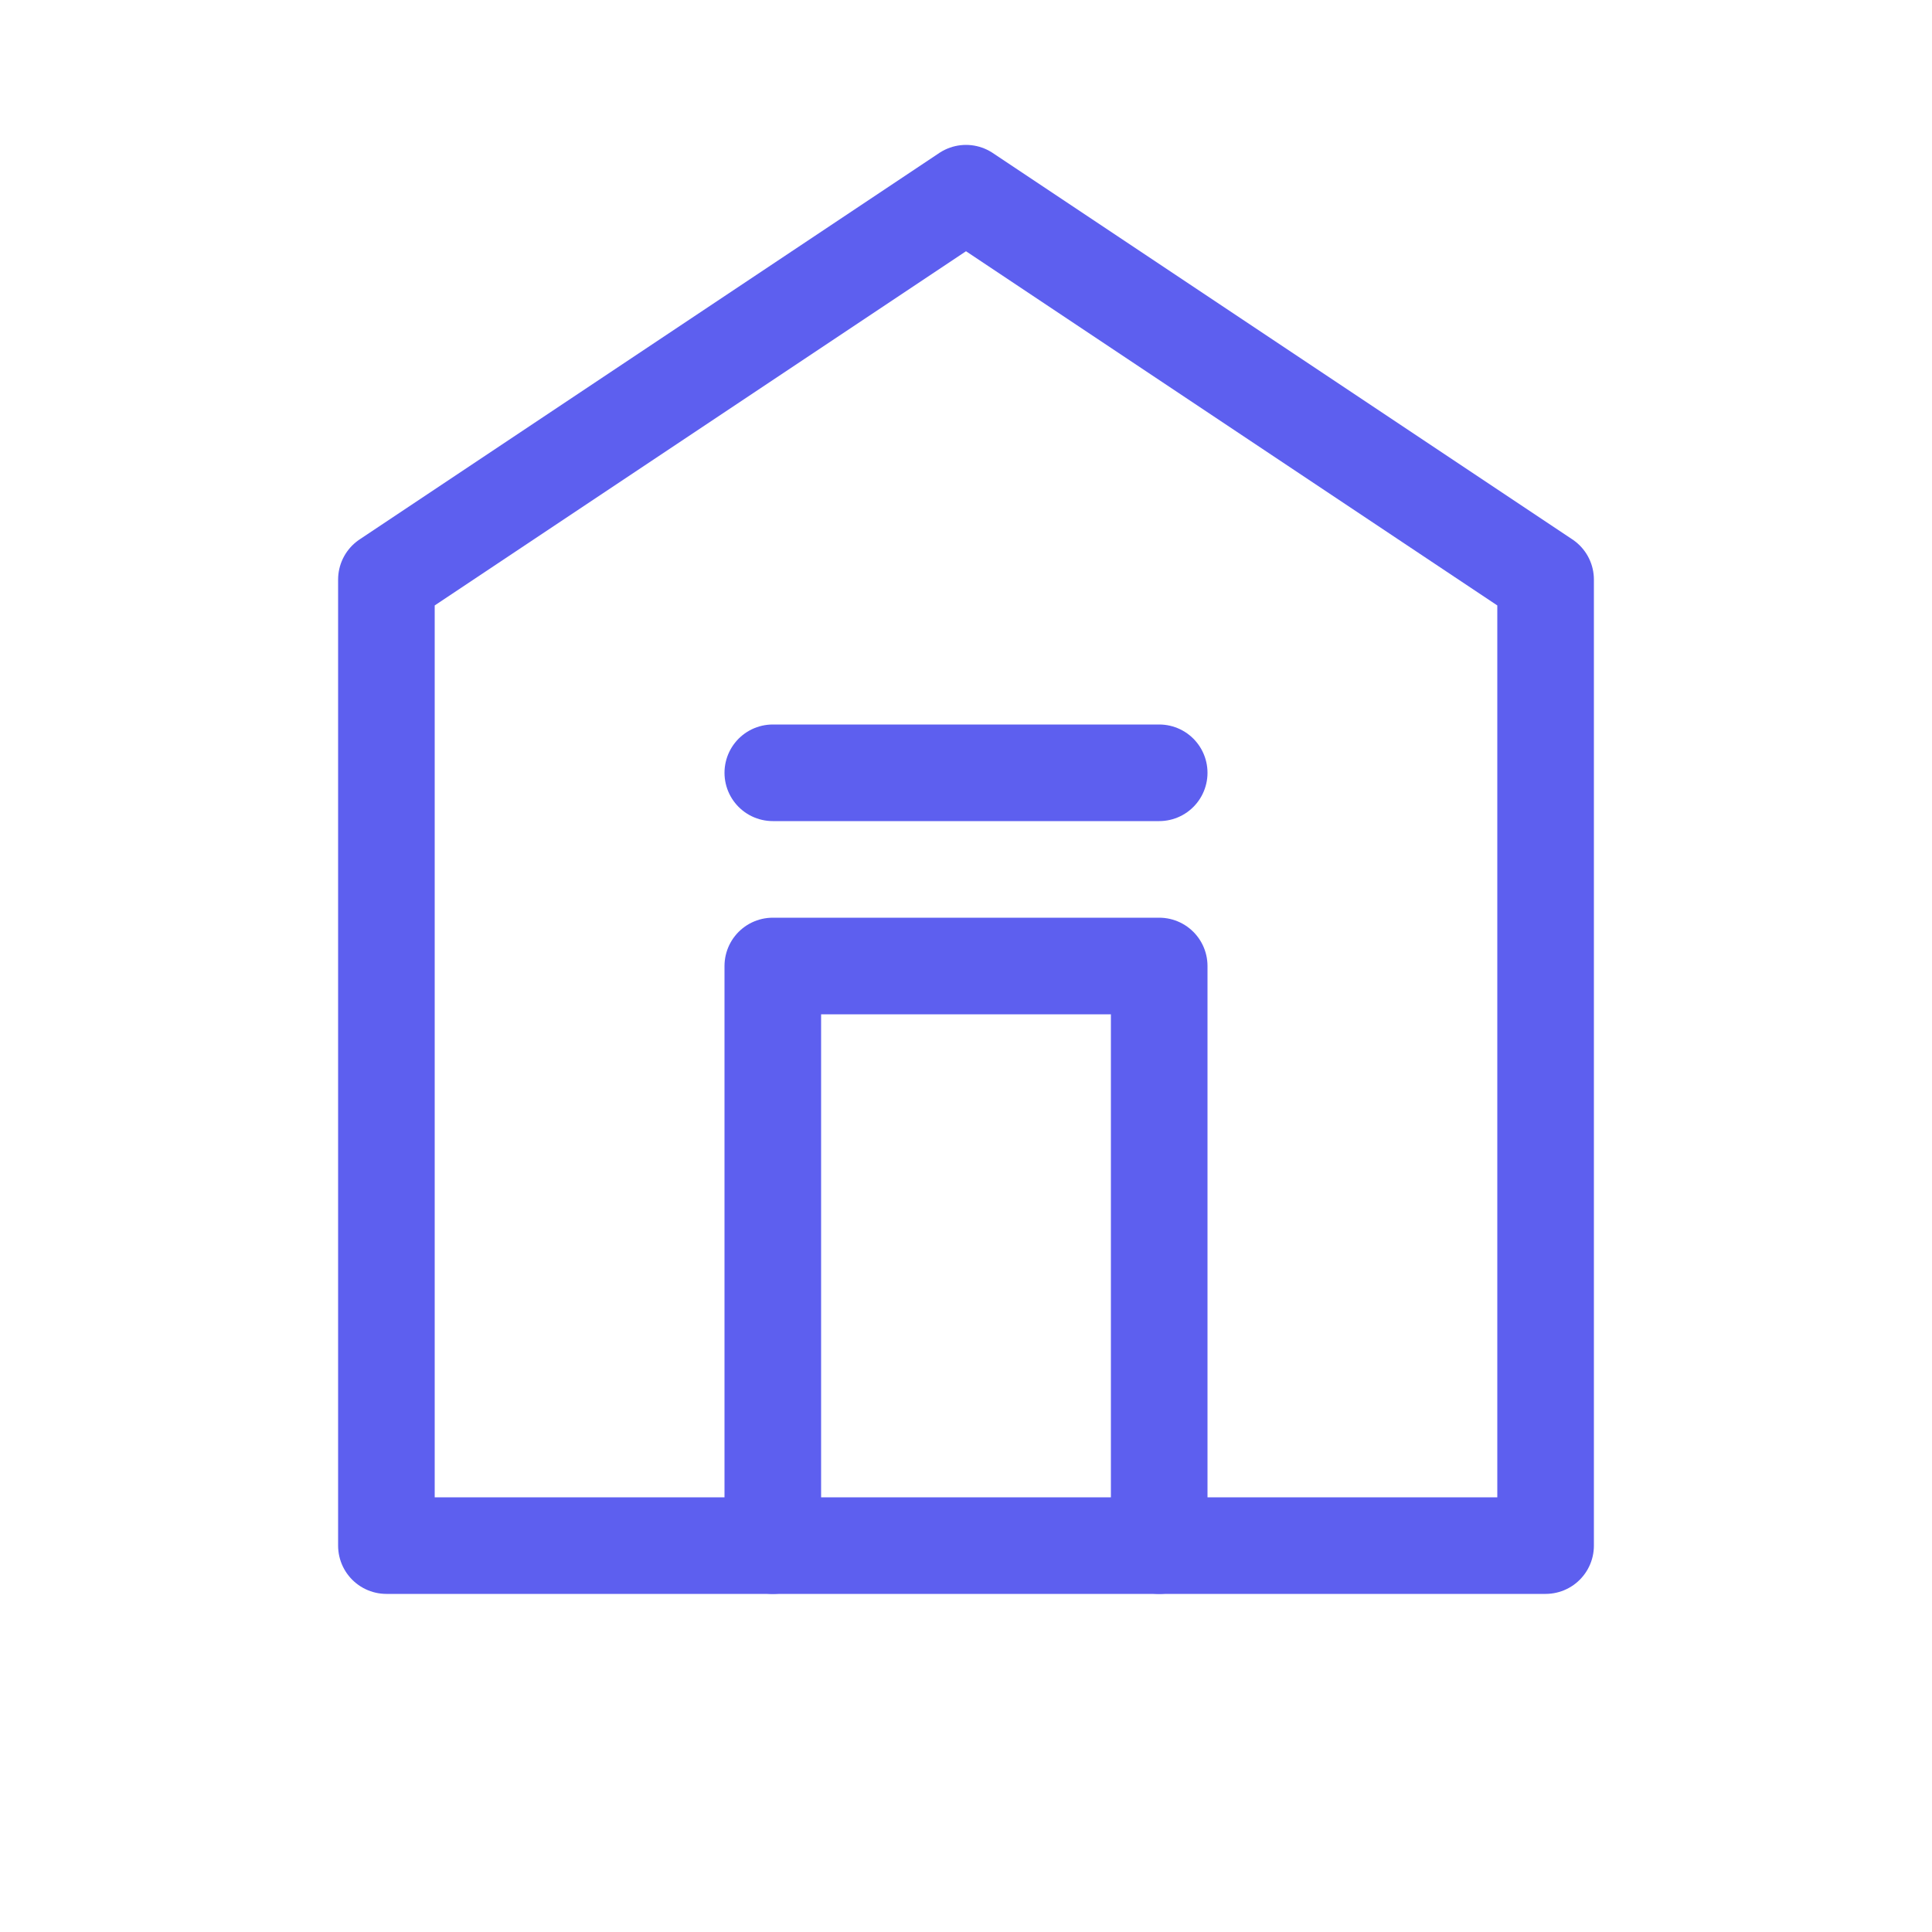 <?xml version="1.0" encoding="UTF-8"?>
<svg width="40" height="40" viewBox="0 0 40 40" fill="none" xmlns="http://www.w3.org/2000/svg">
  <path d="M8 32H32V12L20 4L8 12V32Z" stroke="#5D5FEF" stroke-width="2" stroke-linecap="round" stroke-linejoin="round"/>
  <path d="M16 32V20H24V32" stroke="#5D5FEF" stroke-width="2" stroke-linecap="round" stroke-linejoin="round"/>
  <path d="M16 16H24" stroke="#5D5FEF" stroke-width="2" stroke-linecap="round"/>
</svg> 